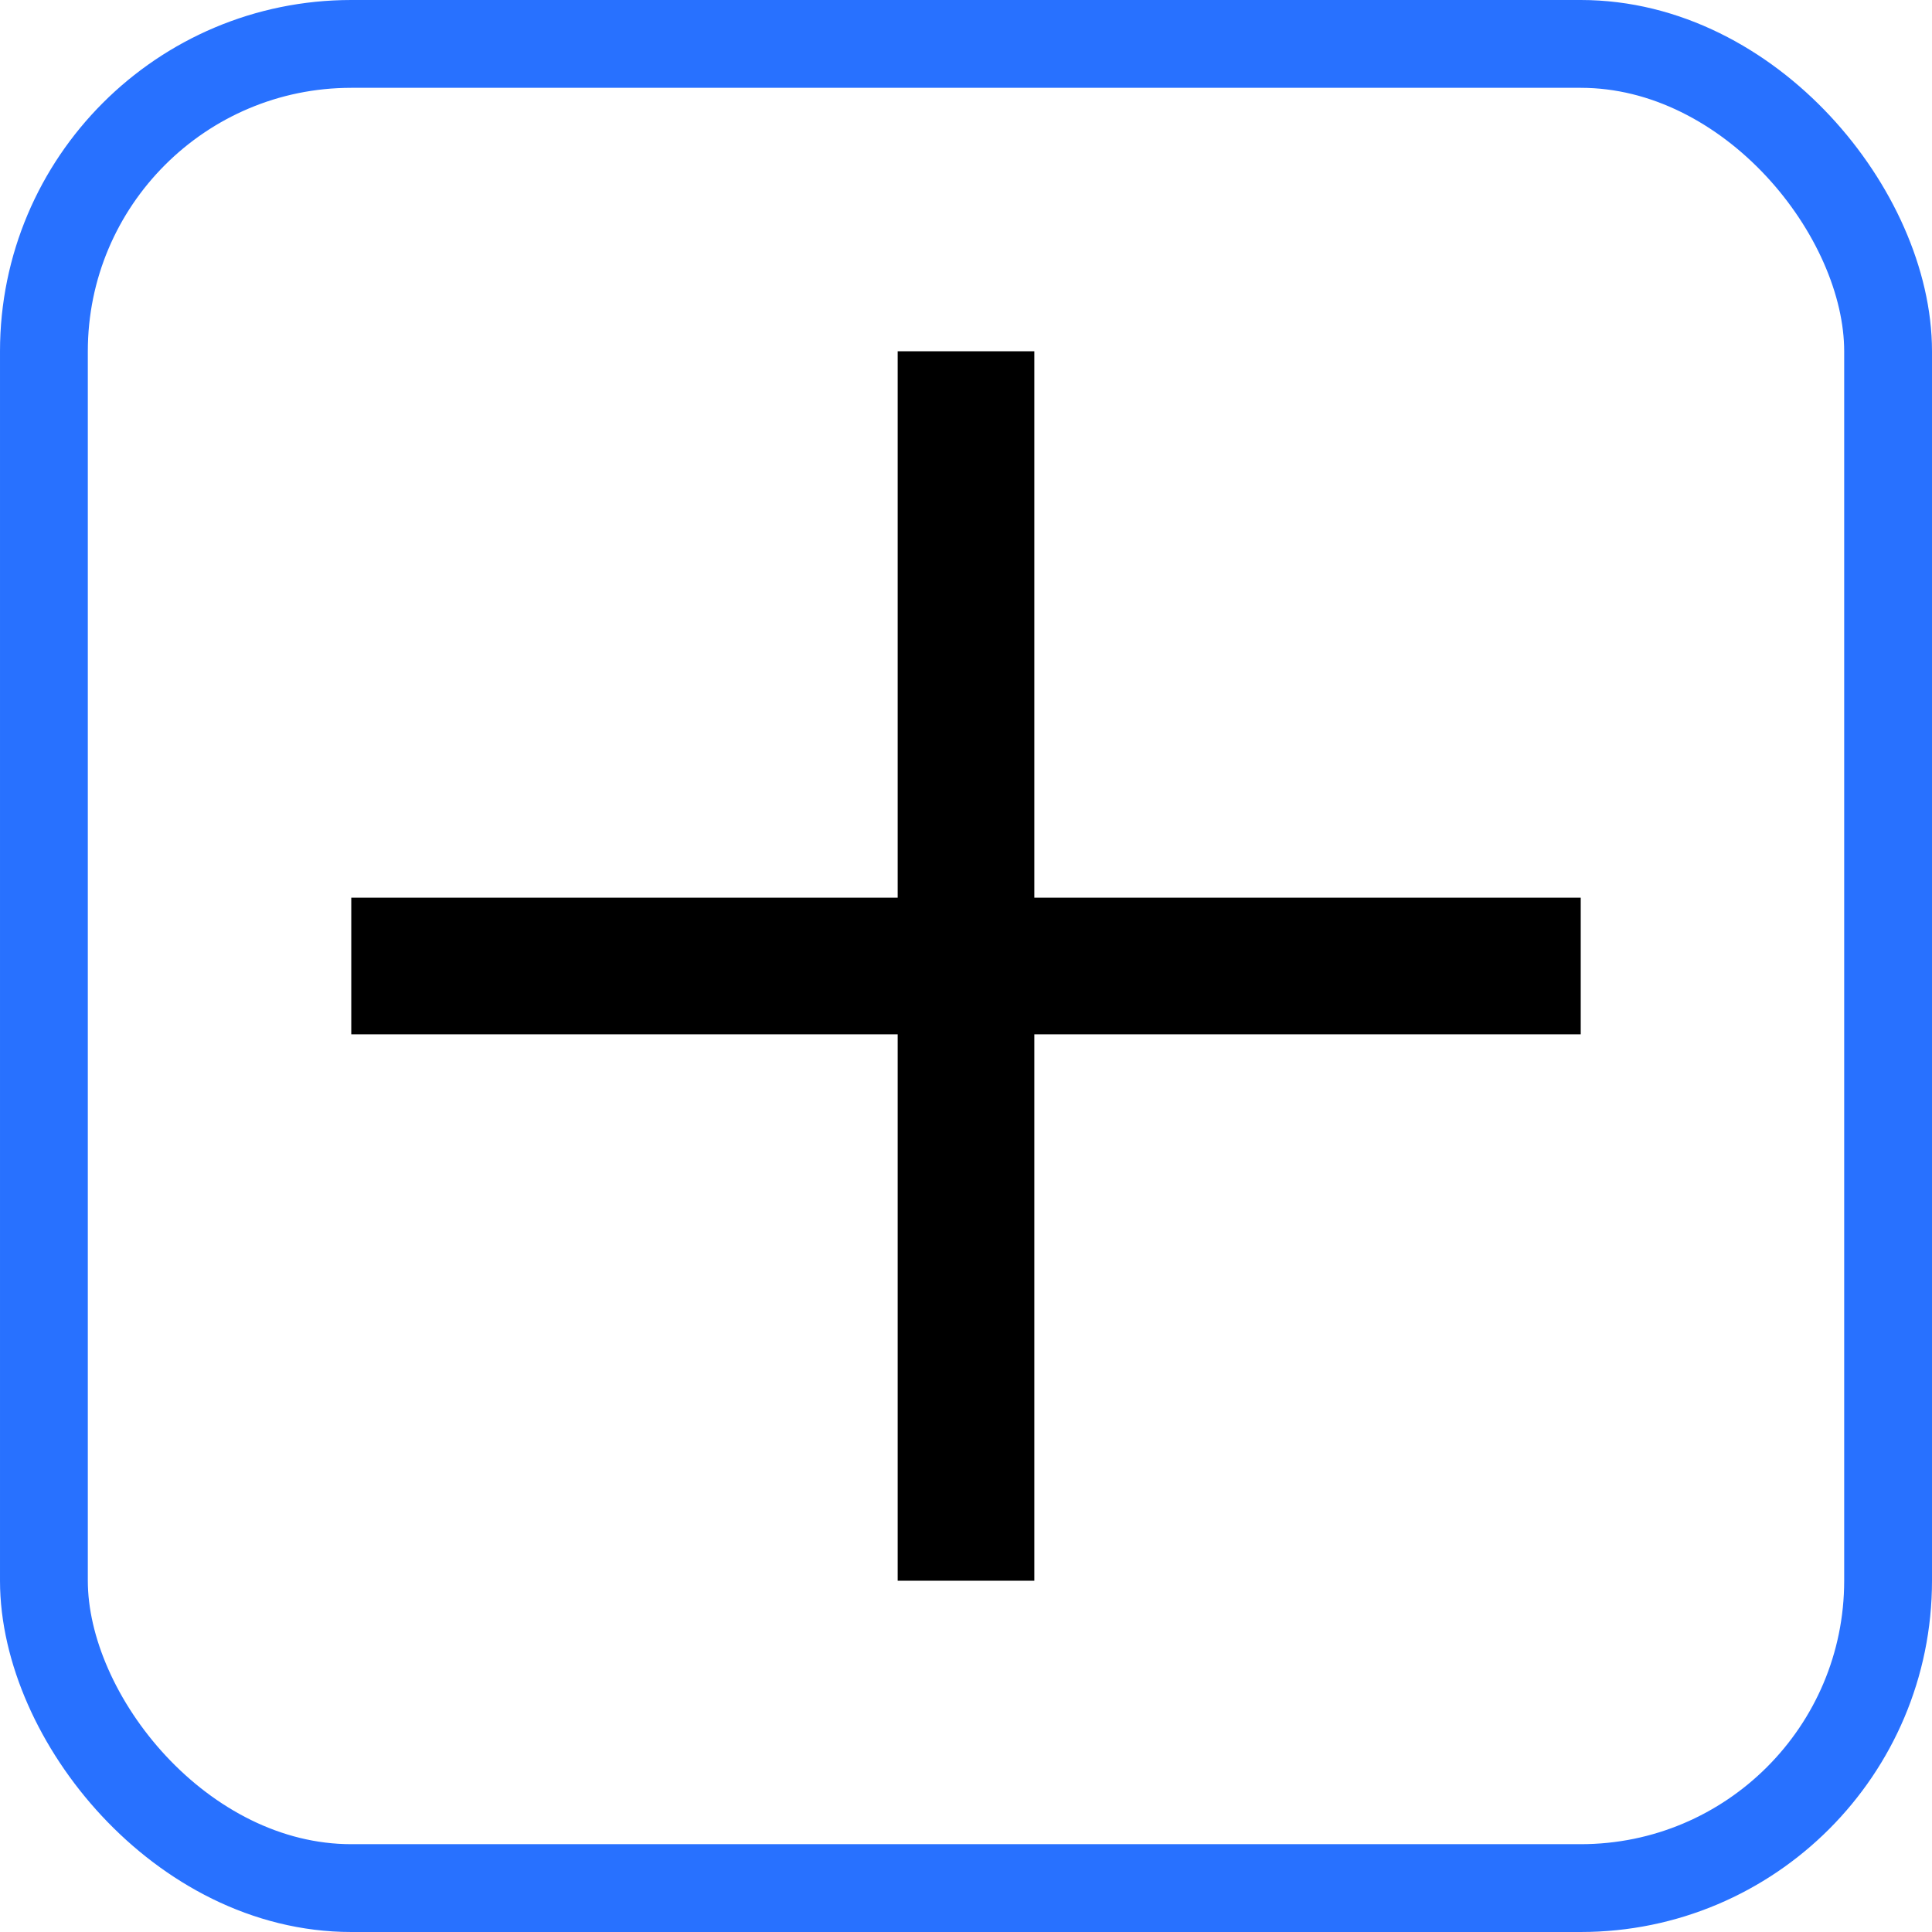 <svg width="22" height="22" viewBox="0 0 22 22" fill="none" xmlns="http://www.w3.org/2000/svg">
<rect x="0.5" y="0.5" width="21" height="21" rx="3.5" stroke="#2871FF"/>
<path d="M10.222 10.222V4H11.778V10.222H18V11.778H11.778V18H10.222V11.778H4V10.222H10.222Z" fill="currentColor"/>
</svg>
